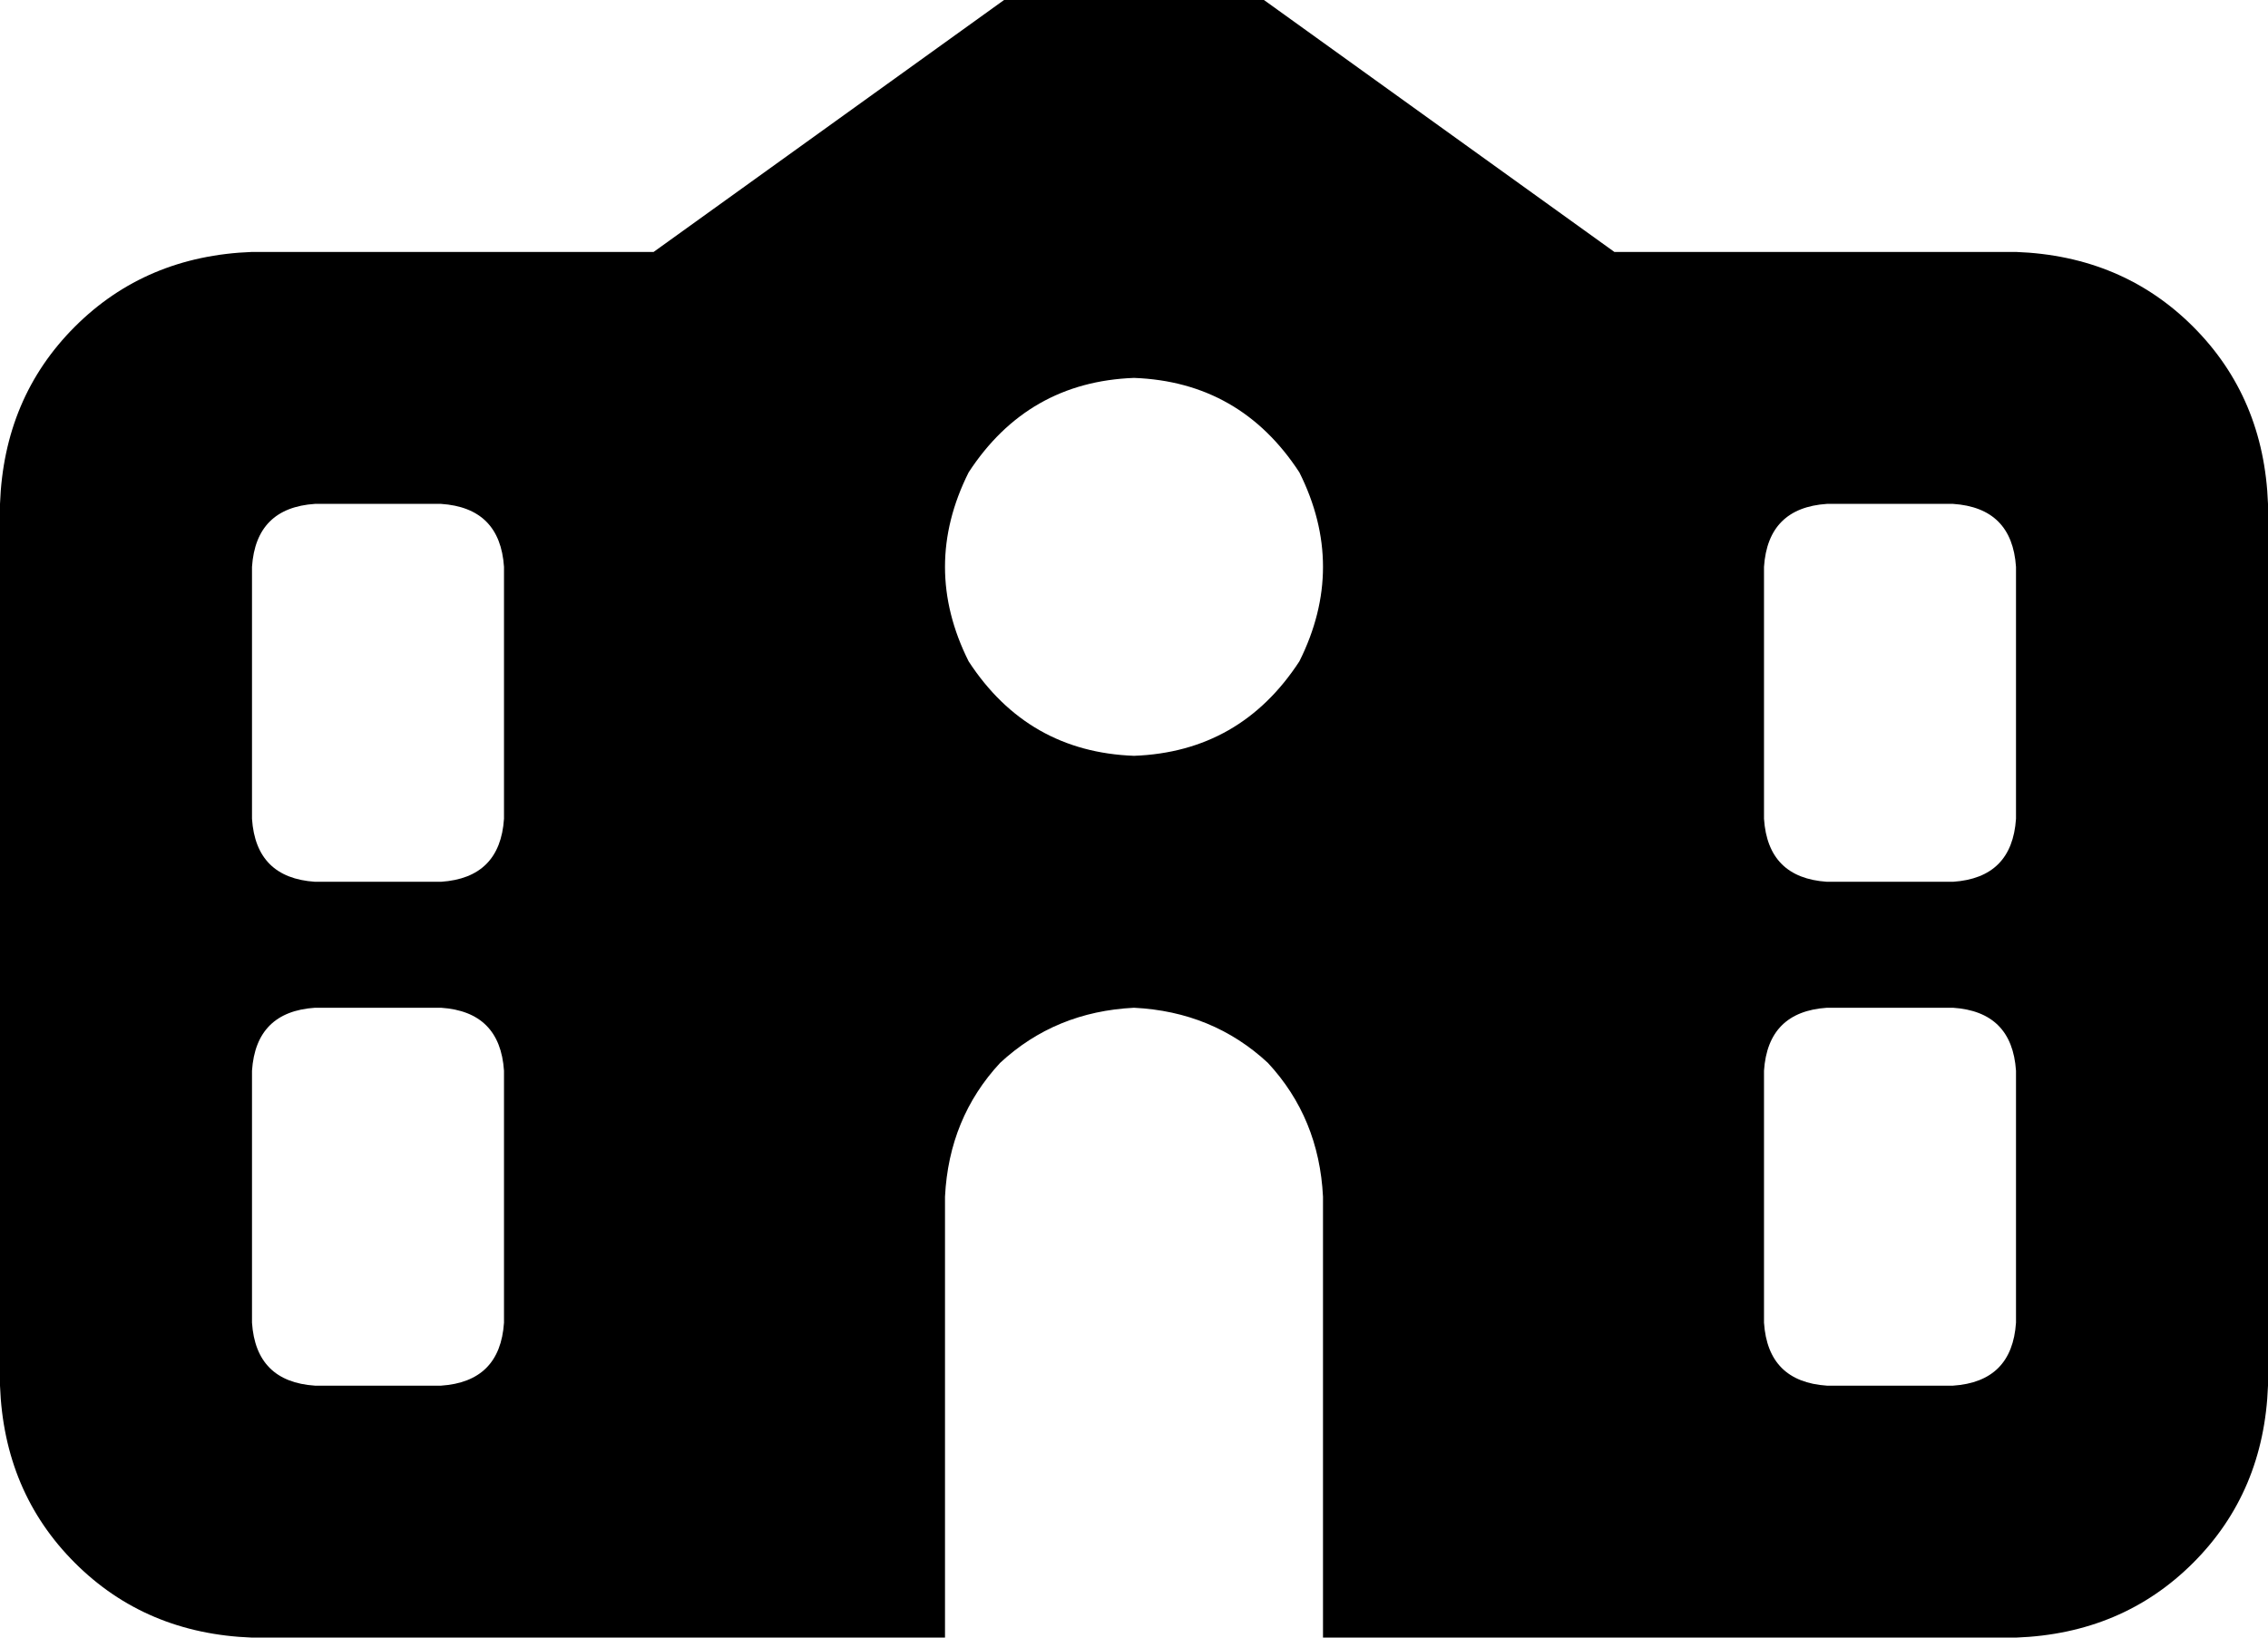 <svg xmlns="http://www.w3.org/2000/svg" viewBox="0 0 576 416">
    <path d="M 255 0 L 166 64 L 64 64 Q 37 65 19 83 Q 1 101 0 128 L 0 352 Q 1 379 19 397 Q 37 415 64 416 L 240 416 L 240 304 Q 241 284 254 270 Q 268 257 288 256 Q 308 257 322 270 Q 335 284 336 304 L 336 416 L 512 416 Q 539 415 557 397 Q 575 379 576 352 L 576 128 Q 575 101 557 83 Q 539 65 512 64 L 410 64 L 321 0 L 255 0 L 255 0 Z M 288 96 Q 315 97 330 120 Q 342 144 330 168 Q 315 191 288 192 Q 261 191 246 168 Q 234 144 246 120 Q 261 97 288 96 L 288 96 Z M 64 144 Q 65 129 80 128 L 112 128 Q 127 129 128 144 L 128 208 Q 127 223 112 224 L 80 224 Q 65 223 64 208 L 64 144 L 64 144 Z M 464 128 L 496 128 Q 511 129 512 144 L 512 208 Q 511 223 496 224 L 464 224 Q 449 223 448 208 L 448 144 Q 449 129 464 128 L 464 128 Z M 64 272 Q 65 257 80 256 L 112 256 Q 127 257 128 272 L 128 336 Q 127 351 112 352 L 80 352 Q 65 351 64 336 L 64 272 L 64 272 Z M 448 272 Q 449 257 464 256 L 496 256 Q 511 257 512 272 L 512 336 Q 511 351 496 352 L 464 352 Q 449 351 448 336 L 448 272 L 448 272 Z"/>
</svg>

